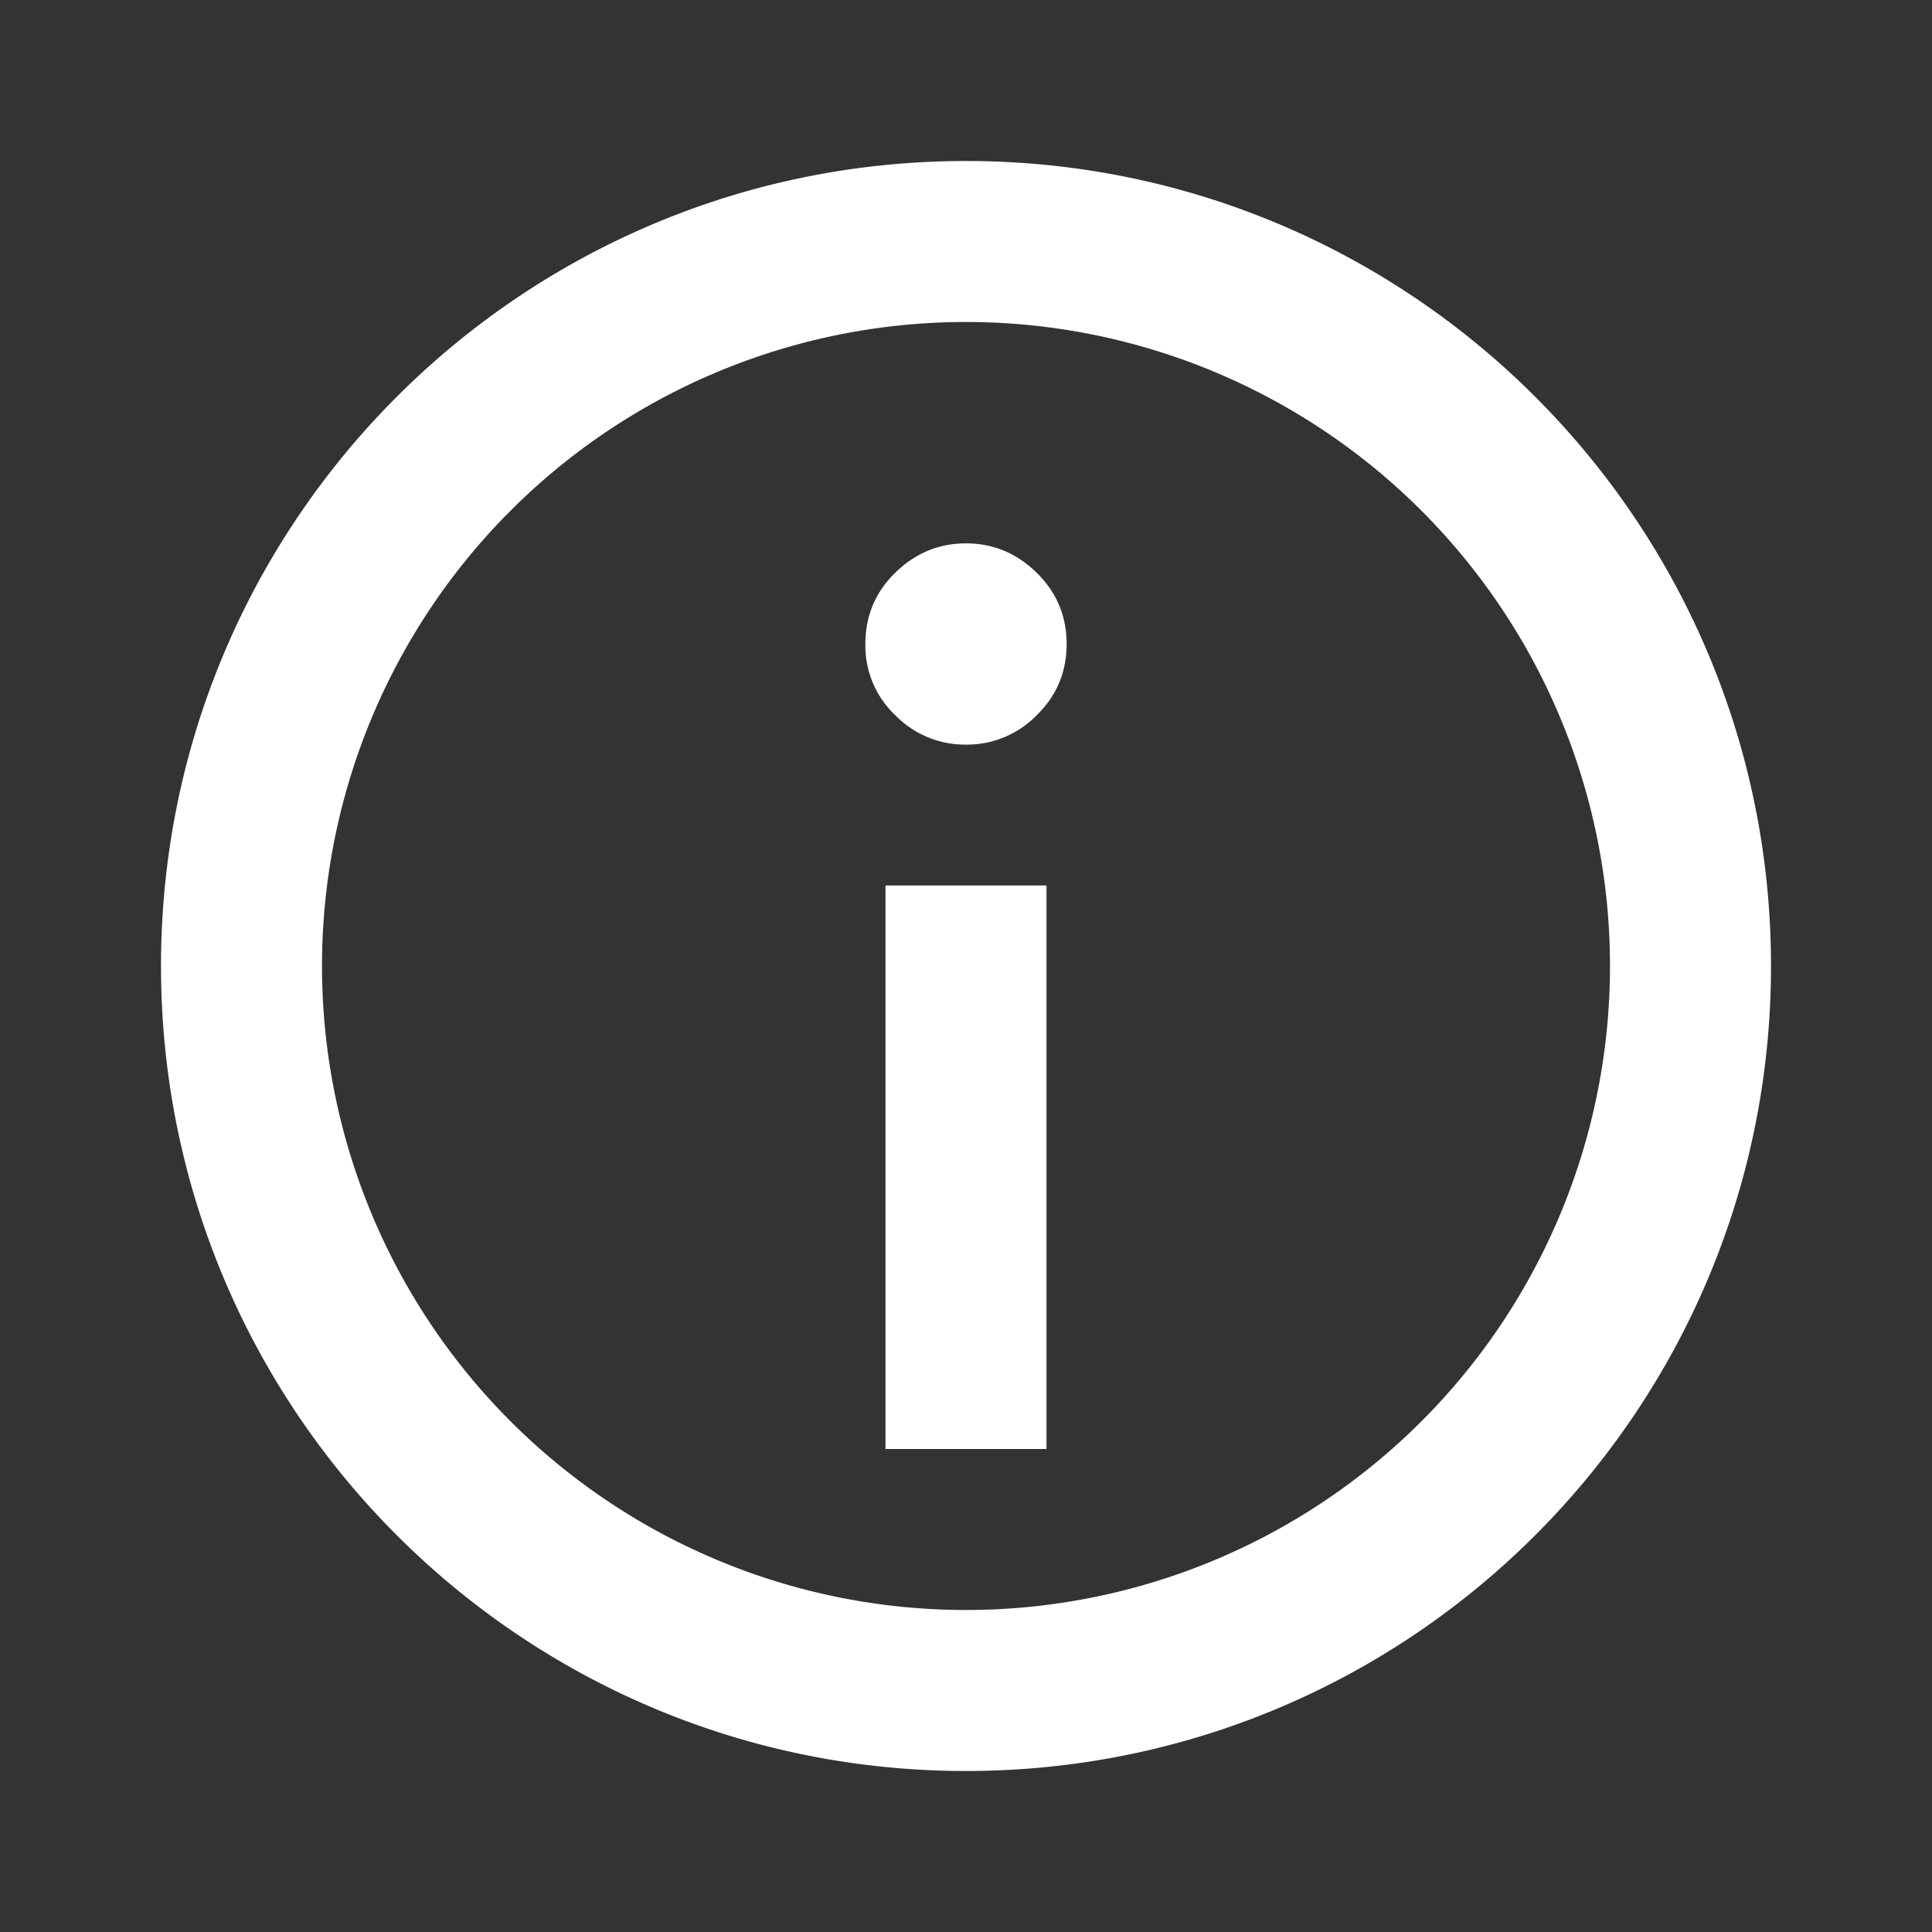 <svg xmlns="http://www.w3.org/2000/svg" height="24" viewBox="0 0 24 24" width="24"><rect x="0" y="0" width="24" height="24" fill="#333333" stroke="none"/><path d="M22 12c0 5.523-4.477 10-10 10S2 17.523 2 12 6.477 2 12 2s10 4.477 10 10zm-2 0a8 8 0 0 0-8-8 8 8 0 0 0-8 8 8 8 0 0 0 8 8 8 8 0 0 0 8-8zm-9 6v-7h2v7h-2zm1-8.75a1.21 1.21 0 0 1-.877-.364A1.188 1.188 0 0 1 10.75 8c0-.348.123-.644.372-.886.247-.242.54-.364.878-.364.337 0 .63.122.877.364.248.242.373.538.373.886s-.124.644-.373.886A1.21 1.21 0 0 1 12 9.25z" fill="#fff"></path></svg>